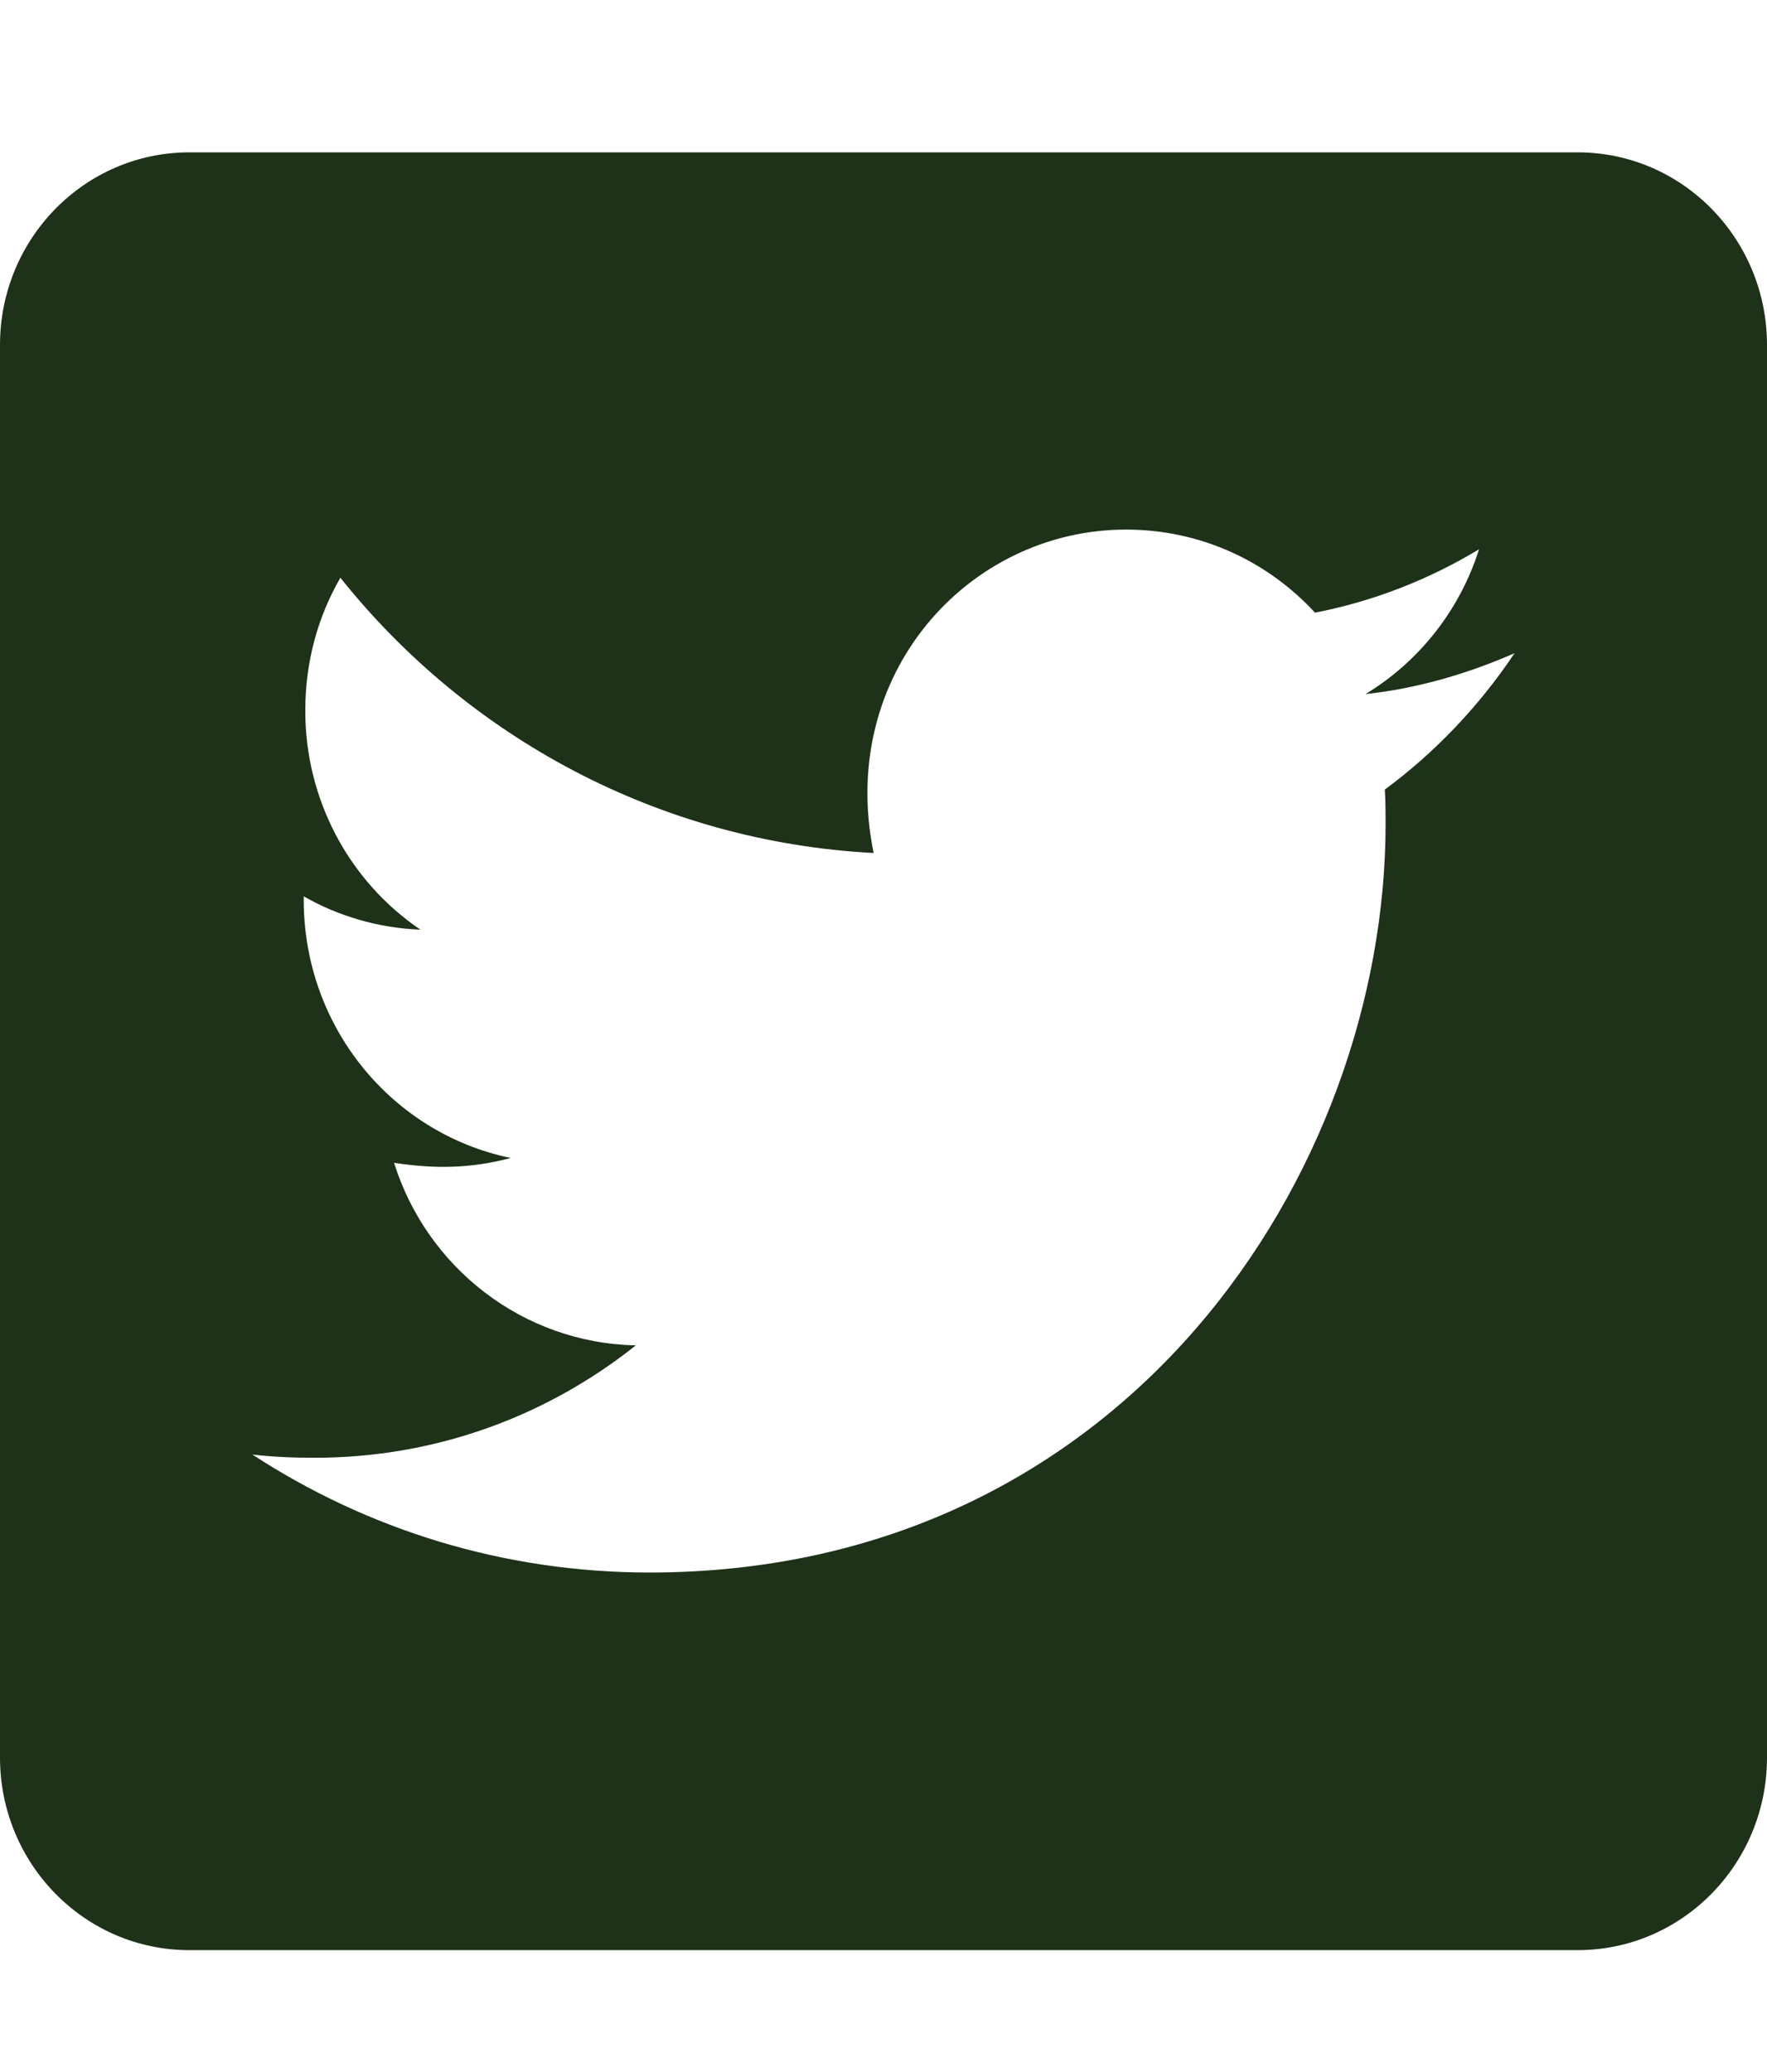 <svg width="58" height="68" viewBox="0 0 58 68" fill="none" xmlns="http://www.w3.org/2000/svg">
<path d="M51.786 5H6.214C2.783 5 0 7.831 0 11.321V57.679C0 61.169 2.783 64 6.214 64H51.786C55.217 64 58 61.169 58 57.679V11.321C58 7.831 55.217 5 51.786 5ZM45.455 25.913C45.481 26.282 45.481 26.664 45.481 27.033C45.481 38.451 36.936 51.607 21.323 51.607C16.507 51.607 12.04 50.185 8.286 47.736C8.972 47.815 9.632 47.841 10.331 47.841C14.306 47.841 17.957 46.471 20.87 44.153C17.141 44.074 14.008 41.585 12.934 38.161C14.241 38.359 15.419 38.359 16.766 38.003C12.882 37.2 9.969 33.723 9.969 29.522V29.416C11.095 30.062 12.416 30.457 13.801 30.51C12.636 29.722 11.681 28.652 11.022 27.398C10.362 26.143 10.018 24.742 10.021 23.319C10.021 21.712 10.435 20.237 11.173 18.96C15.354 24.201 21.634 27.625 28.676 27.994C27.472 22.134 31.784 17.38 36.962 17.38C39.409 17.38 41.61 18.42 43.163 20.106C45.08 19.737 46.918 19.012 48.549 18.025C47.915 20.027 46.581 21.712 44.821 22.779C46.529 22.595 48.187 22.107 49.714 21.436C48.562 23.161 47.112 24.689 45.455 25.913Z" fill="#1D3218"/>
</svg>
